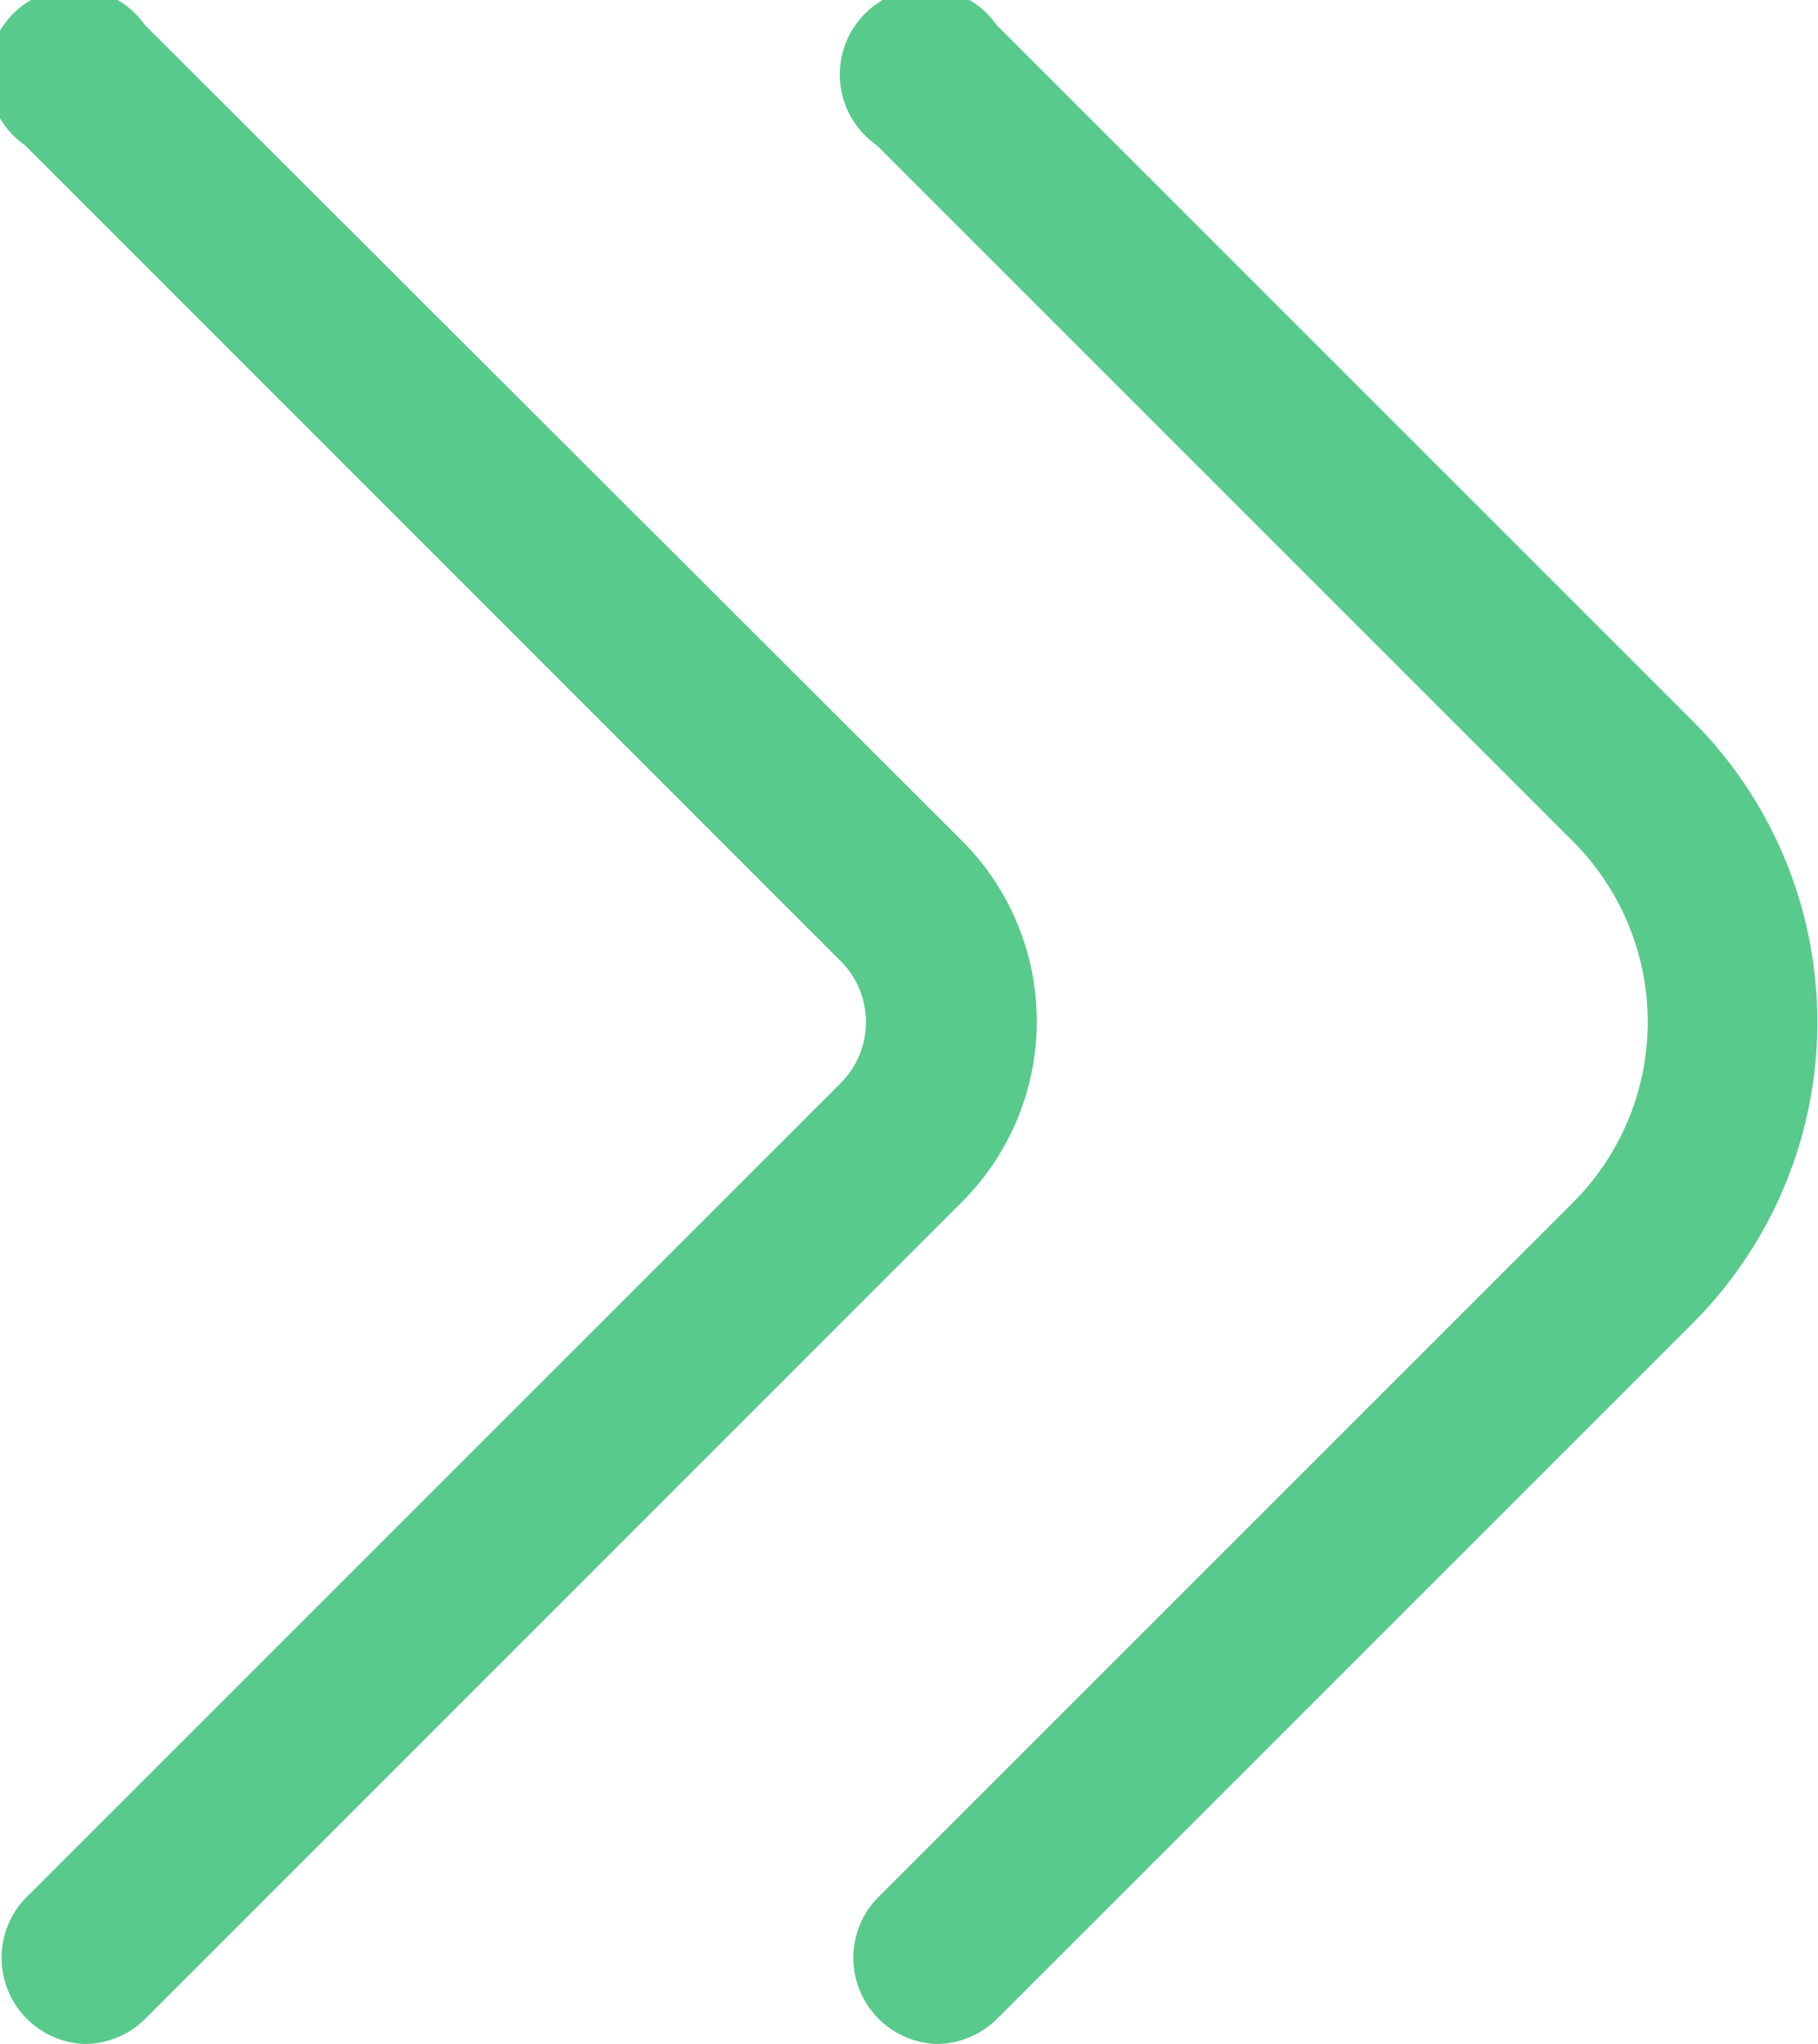 <svg xmlns="http://www.w3.org/2000/svg" width="8.433" height="9.482" viewBox="0 0 8.433 9.482">
  <g id="fi-rr-angle-double-right" transform="translate(-0.828)">
    <path id="Path_10564" data-name="Path 10564" d="M11.223,9.482a.4.4,0,0,1-.279-.674l3.229-3.229a1.185,1.185,0,0,0,0-1.676L10.944.674A.4.4,0,1,1,11.5.116l3.229,3.229a1.976,1.976,0,0,1,0,2.793L11.5,9.367A.4.4,0,0,1,11.223,9.482Z" transform="translate(-6.049 0)" fill="#58ca8c"/>
    <path id="Path_10565" data-name="Path 10565" d="M1.223,9.482a.4.4,0,0,1-.279-.674L4.731,5.021a.4.4,0,0,0,0-.559L.944.674A.4.4,0,1,1,1.5.116L5.29,3.9a1.185,1.185,0,0,1,0,1.676L1.5,9.367A.4.4,0,0,1,1.223,9.482Z" transform="translate(0 0)" fill="#58ca8c"/>
  </g>
</svg>
